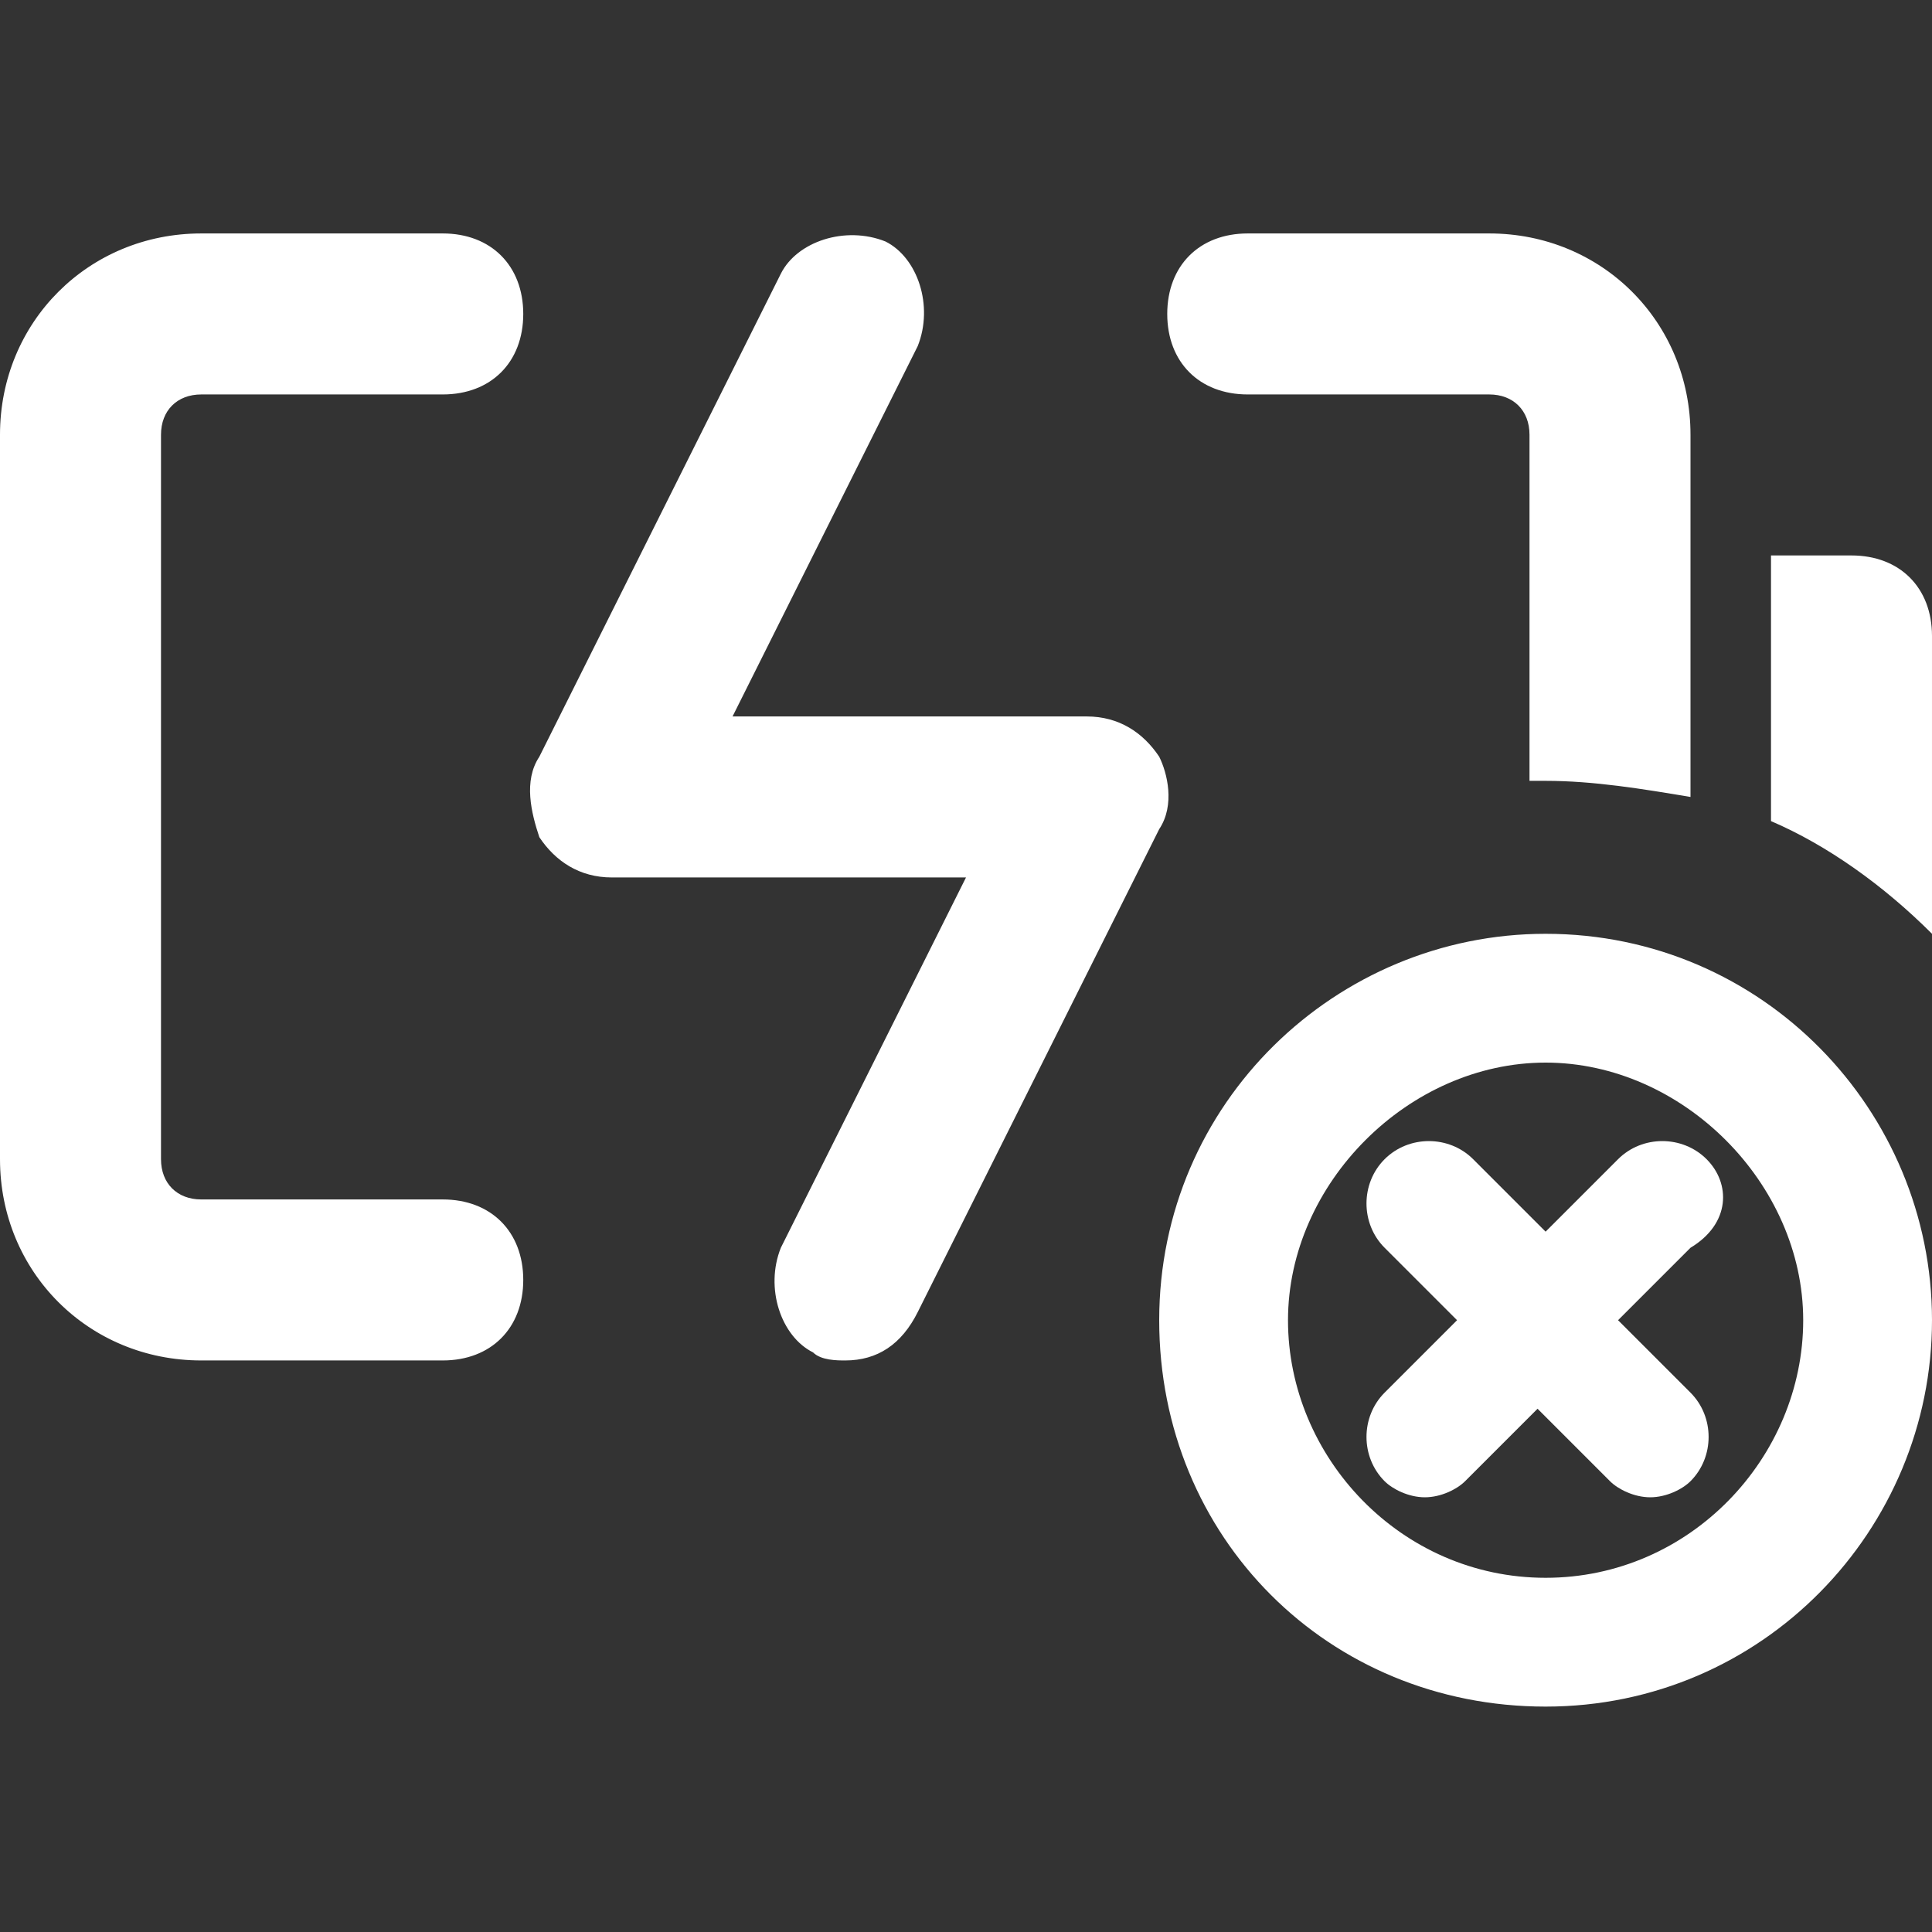 <?xml version="1.0" encoding="UTF-8" standalone="no"?>
<svg
   xmlns:dc="http://purl.org/dc/elements/1.1/"
   xmlns:cc="http://creativecommons.org/ns#"
   xmlns:rdf="http://www.w3.org/1999/02/22-rdf-syntax-ns#"
   xmlns:svg="http://www.w3.org/2000/svg"
   xmlns="http://www.w3.org/2000/svg"
   xmlns:sodipodi="http://sodipodi.sourceforge.net/DTD/sodipodi-0.dtd"
   xmlns:inkscape="http://www.inkscape.org/namespaces/inkscape"
   t="1618105746646"
   class="icon"
   viewBox="0 0 1024 1024"
   version="1.1"
   p-id="11367"
   width="200"
   height="200"
   id="svg10"
   sodipodi:docname="battery_chager_fail_white.svg"
   inkscape:version="1.0.2-2 (e86c870879, 2021-01-15)">
  <rect x="0" y="0" width="1024" height="1024" fill="#333333" stroke="none"/>
  <sodipodi:namedview
     pagecolor="#ffffff"
     bordercolor="#666666"
     borderopacity="1"
     objecttolerance="10"
     gridtolerance="10"
     guidetolerance="10"
     inkscape:pageopacity="0"
     inkscape:pageshadow="2"
     inkscape:window-width="1920"
     inkscape:window-height="1017"
     id="namedview12"
     showgrid="false"
     inkscape:zoom="4.245"
     inkscape:cx="100"
     inkscape:cy="100"
     inkscape:window-x="-8"
     inkscape:window-y="-8"
     inkscape:window-maximized="1"
     inkscape:current-layer="svg10" />
  <defs
     id="defs4">
    <style
       type="text/css"
       id="style2" />
  </defs>
  <path
     d="M234.667 635.733h-128c-12.8 0-21.333-8.533-21.333-21.333v-384c0-12.8 8.533-21.333 21.333-21.333h128c25.6 0 42.667-17.067 42.667-42.667s-17.067-42.667-42.667-42.667h-128C46.933 123.733 0 170.667 0 230.4v384c0 59.733 46.933 106.667 106.667 106.667h128c25.6 0 42.667-17.067 42.667-42.667s-17.067-42.667-42.667-42.667zM661.333 209.067h128c12.8 0 21.333 8.533 21.333 21.333v183.467h8.533c25.6 0 51.2 4.267 76.8 8.533V230.4c0-59.733-46.933-106.667-106.667-106.667h-128c-25.6 0-42.667 17.067-42.667 42.667s17.067 42.667 42.667 42.667zM614.4 401.067c-8.533-12.8-21.333-21.333-38.4-21.333H388.267l98.133-196.267c8.533-21.333 0-46.933-17.067-55.467-21.333-8.533-46.933 0-55.467 17.067l-128 256c-8.533 12.8-4.267 29.867 0 42.667 8.533 12.8 21.333 21.333 38.4 21.333H512l-98.133 196.267c-8.533 21.333 0 46.933 17.067 55.467 4.267 4.267 12.8 4.267 17.067 4.267 17.067 0 29.867-8.533 38.4-25.6l128-256c8.533-12.8 4.267-29.867 0-38.4zM981.333 294.4h-42.667v140.8c29.867 12.8 59.733 34.133 85.333 59.733V337.067c0-25.6-17.067-42.667-42.667-42.667zM819.2 494.933c-110.933 0-204.8 89.6-204.8 204.8s89.6 204.8 204.8 204.8S1024 810.667 1024 699.733s-89.6-204.8-204.8-204.8z m0 341.333c-76.8 0-136.533-64-136.533-136.533s64-136.533 136.533-136.533 136.533 64 136.533 136.533-59.733 136.533-136.533 136.533z"
     p-id="11368"
     id="path6"
     style="fill:#ffffff" />
  <path
     d="M904.533 614.4c-12.8-12.8-34.133-12.8-46.933 0l-38.4 38.4-38.4-38.4c-12.8-12.8-34.133-12.8-46.933 0-12.8 12.8-12.8 34.133 0 46.933l38.4 38.4-38.4 38.4c-12.8 12.8-12.8 34.133 0 46.933 4.267 4.267 12.8 8.533 21.333 8.533s17.067-4.267 21.333-8.533l38.4-38.4 38.4 38.4c4.267 4.267 12.8 8.533 21.333 8.533s17.067-4.267 21.333-8.533c12.8-12.8 12.8-34.133 0-46.933l-38.4-38.4 38.4-38.4c21.333-12.8 21.333-34.133 8.533-46.933z"
     p-id="11369"
     id="path8"
     style="fill:#ffffff" />
</svg>
